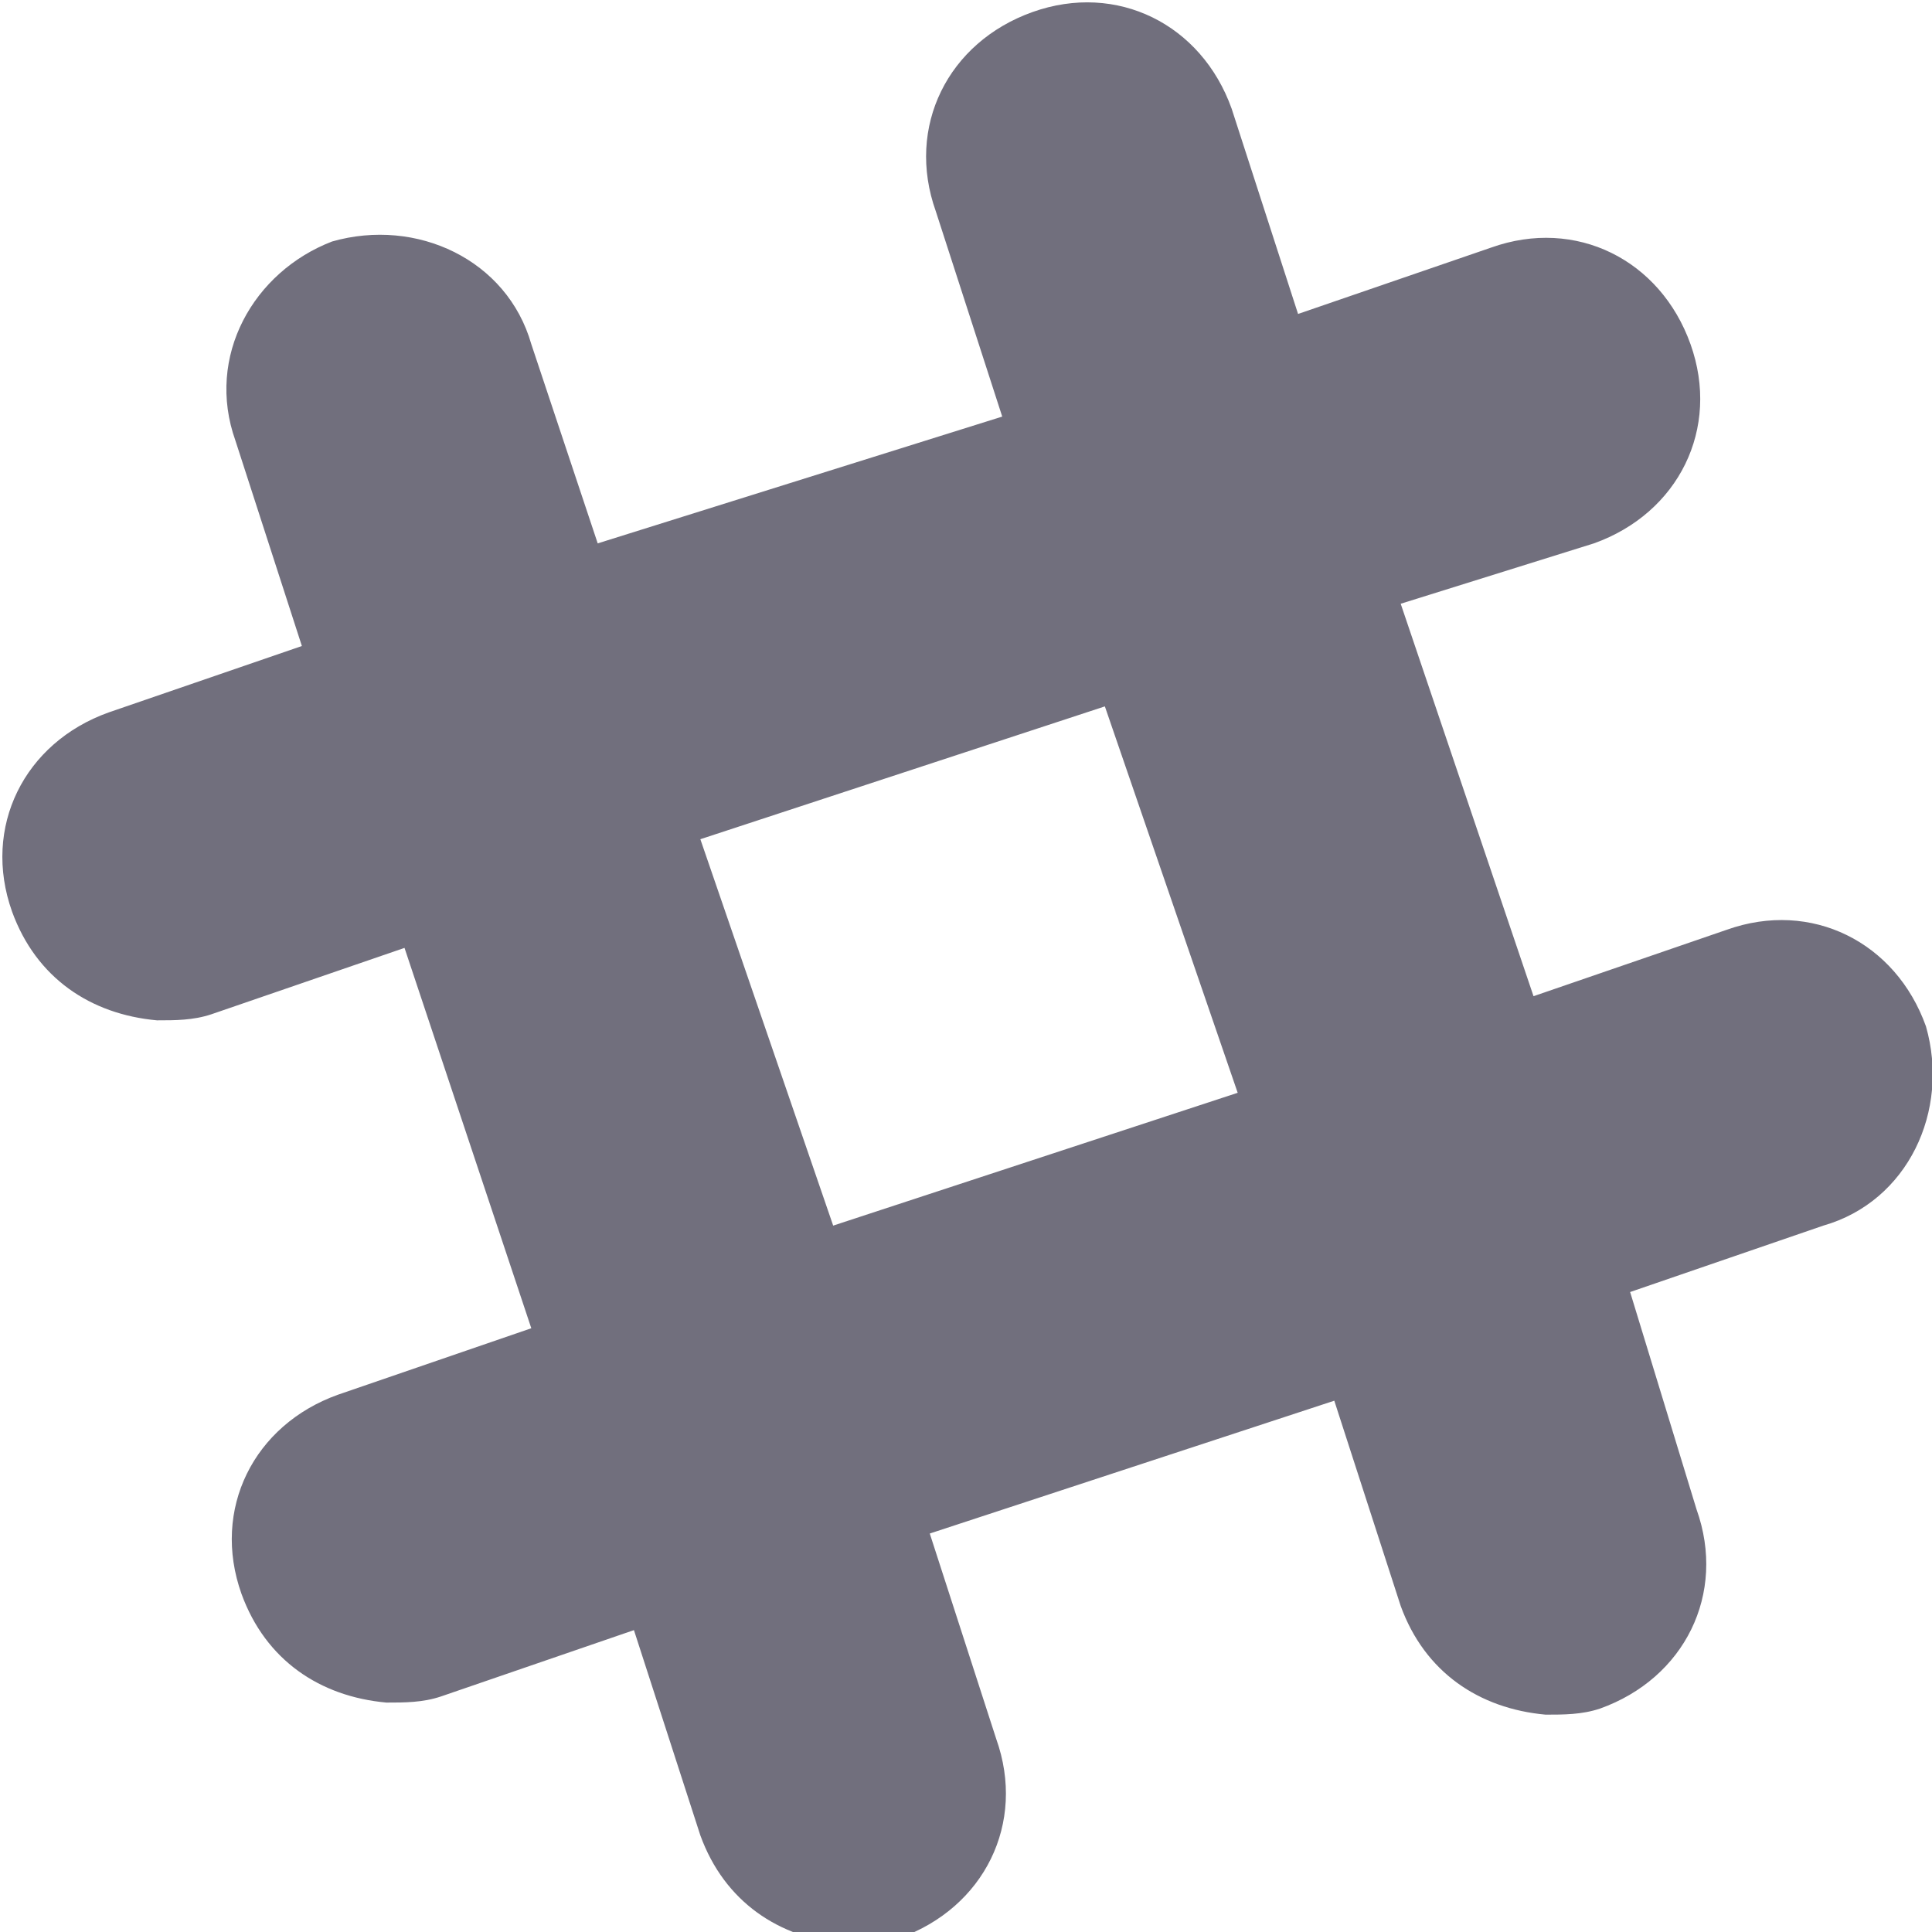 <?xml version="1.0" encoding="utf-8"?>
<!DOCTYPE svg PUBLIC "-//W3C//DTD SVG 1.0//EN" "http://www.w3.org/TR/2001/REC-SVG-20010904/DTD/svg10.dtd">
<svg aria-labelledby="title" version="1.0" id="Art" xmlns="http://www.w3.org/2000/svg" xmlns:xlink="http://www.w3.org/1999/xlink" x="0px" y="0px" width="32px" height="32px" viewBox="0 0 32 32" enable-background="new 0 0 32 32" xml:space="preserve">
<title id="title" lang="en">Slack</title>

<path fill="#716f7d" class="icons-background" d="M18.3,11.7l2.2,6.4l-6.7,2.2l-2.2-6.4L18.3,11.7z M31.9,17c-0.5-1.4-1.9-2.1-3.3-1.6l-3.2,1.1L23.2,10 L26.4,9c1.4-0.5,2.1-1.9,1.6-3.3c-0.5-1.4-1.9-2.1-3.3-1.6l-3.2,1.1l-1.1-3.4c-0.5-1.4-1.9-2.1-3.3-1.6c-1.4,0.5-2.1,1.9-1.6,3.3 l1.1,3.4L9.9,9L8.8,5.7C8.4,4.3,6.9,3.6,5.5,4C4.2,4.5,3.4,5.9,3.9,7.3L5,10.7l-3.2,1.1c-1.4,0.5-2.1,1.9-1.6,3.3 c0.4,1.1,1.3,1.7,2.4,1.8c0.3,0,0.6,0,0.9-0.1l3.2-1.1L8.8,22l-3.2,1.1c-1.4,0.5-2.1,1.9-1.6,3.3c0.4,1.1,1.3,1.7,2.4,1.8 c0.3,0,0.6,0,0.9-0.1l3.2-1.1l1.1,3.4c0.4,1.1,1.3,1.7,2.4,1.8c0.3,0,0.6,0,0.9-0.1c1.4-0.5,2.1-1.9,1.6-3.3l-1.1-3.4l6.7-2.2 l1.1,3.4c0.4,1.1,1.3,1.7,2.4,1.8c0.3,0,0.6,0,0.9-0.1c1.4-0.5,2.1-1.9,1.6-3.3L27,21.4l3.2-1.1C31.6,19.9,32.3,18.4,31.9,17z"/>
</svg>